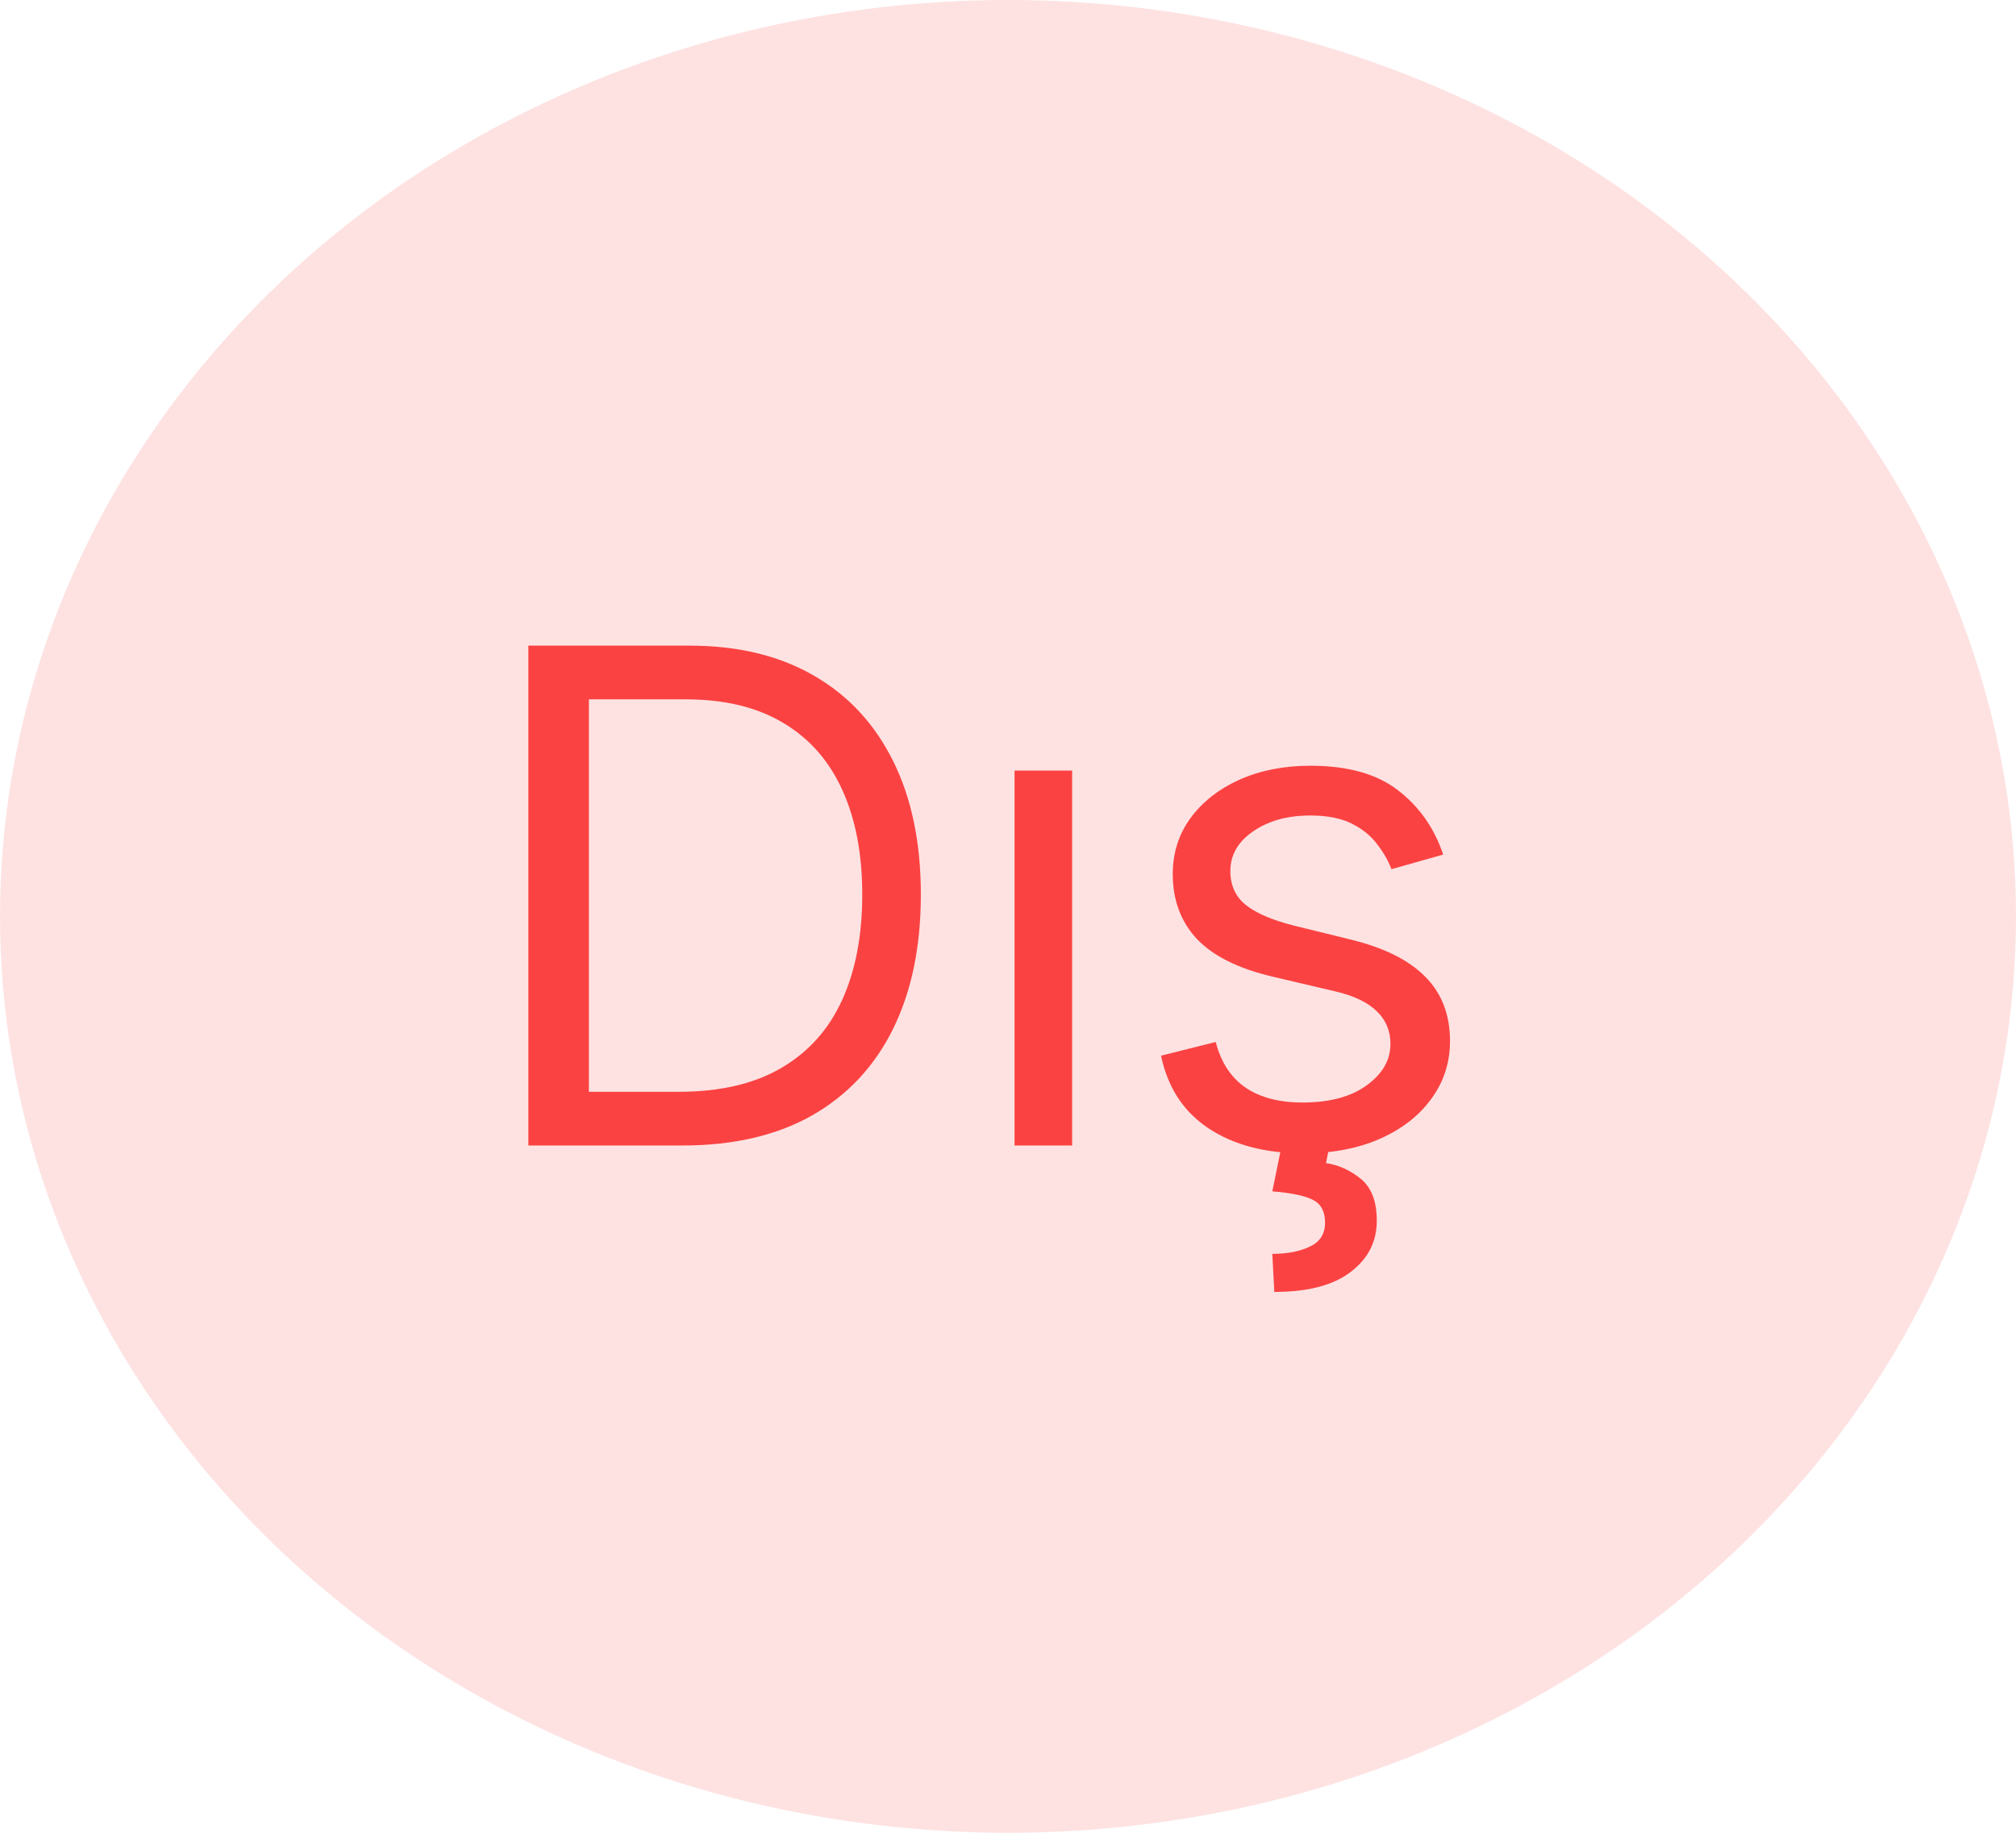 <svg width="44" height="40" viewBox="0 0 44 40" fill="none" xmlns="http://www.w3.org/2000/svg">
<ellipse cx="22" cy="20" rx="22" ry="20" fill="#FB4242" fill-opacity="0.15"/>
<path d="M14.899 25H11.532V14.091H15.048C16.106 14.091 17.012 14.309 17.764 14.746C18.517 15.179 19.094 15.803 19.496 16.616C19.897 17.425 20.098 18.395 20.098 19.524C20.098 20.66 19.895 21.639 19.49 22.459C19.085 23.276 18.496 23.904 17.722 24.345C16.948 24.782 16.007 25 14.899 25ZM12.853 23.828H14.813C15.715 23.828 16.463 23.654 17.056 23.306C17.649 22.958 18.091 22.463 18.382 21.82C18.674 21.177 18.819 20.412 18.819 19.524C18.819 18.643 18.675 17.885 18.388 17.25C18.1 16.61 17.67 16.12 17.099 15.78C16.527 15.435 15.815 15.263 14.963 15.263H12.853V23.828ZM22.143 25V16.818H23.4V25H22.143ZM31.498 18.651L30.369 18.97C30.298 18.782 30.193 18.599 30.054 18.422C29.919 18.24 29.735 18.091 29.5 17.974C29.266 17.857 28.966 17.798 28.6 17.798C28.099 17.798 27.682 17.914 27.349 18.145C27.018 18.372 26.853 18.661 26.853 19.013C26.853 19.325 26.967 19.572 27.194 19.753C27.421 19.934 27.776 20.085 28.259 20.206L29.474 20.504C30.205 20.682 30.75 20.953 31.109 21.319C31.468 21.681 31.647 22.148 31.647 22.72C31.647 23.189 31.512 23.608 31.242 23.977C30.976 24.347 30.603 24.638 30.124 24.851C29.644 25.064 29.087 25.171 28.451 25.171C27.617 25.171 26.926 24.989 26.379 24.627C25.832 24.265 25.486 23.736 25.34 23.04L26.534 22.741C26.647 23.182 26.862 23.512 27.178 23.732C27.498 23.952 27.915 24.062 28.43 24.062C29.016 24.062 29.481 23.938 29.825 23.69C30.173 23.438 30.347 23.136 30.347 22.784C30.347 22.5 30.248 22.262 30.049 22.07C29.85 21.875 29.545 21.729 29.133 21.634L27.769 21.314C27.02 21.136 26.47 20.861 26.118 20.488C25.77 20.112 25.596 19.641 25.596 19.077C25.596 18.615 25.726 18.207 25.985 17.852C26.248 17.496 26.605 17.218 27.055 17.015C27.51 16.813 28.025 16.712 28.6 16.712C29.41 16.712 30.046 16.889 30.507 17.244C30.972 17.599 31.303 18.068 31.498 18.651ZM27.982 24.957H29.026L28.941 25.384C29.218 25.426 29.472 25.541 29.703 25.73C29.934 25.922 30.049 26.225 30.049 26.641C30.049 27.099 29.859 27.472 29.479 27.759C29.103 28.05 28.547 28.196 27.812 28.196L27.769 27.365C28.099 27.365 28.373 27.312 28.59 27.205C28.81 27.102 28.92 26.928 28.92 26.683C28.92 26.438 28.829 26.271 28.648 26.183C28.467 26.094 28.174 26.033 27.769 26.001L27.982 24.957Z" fill="#FB4242"/>
</svg>
